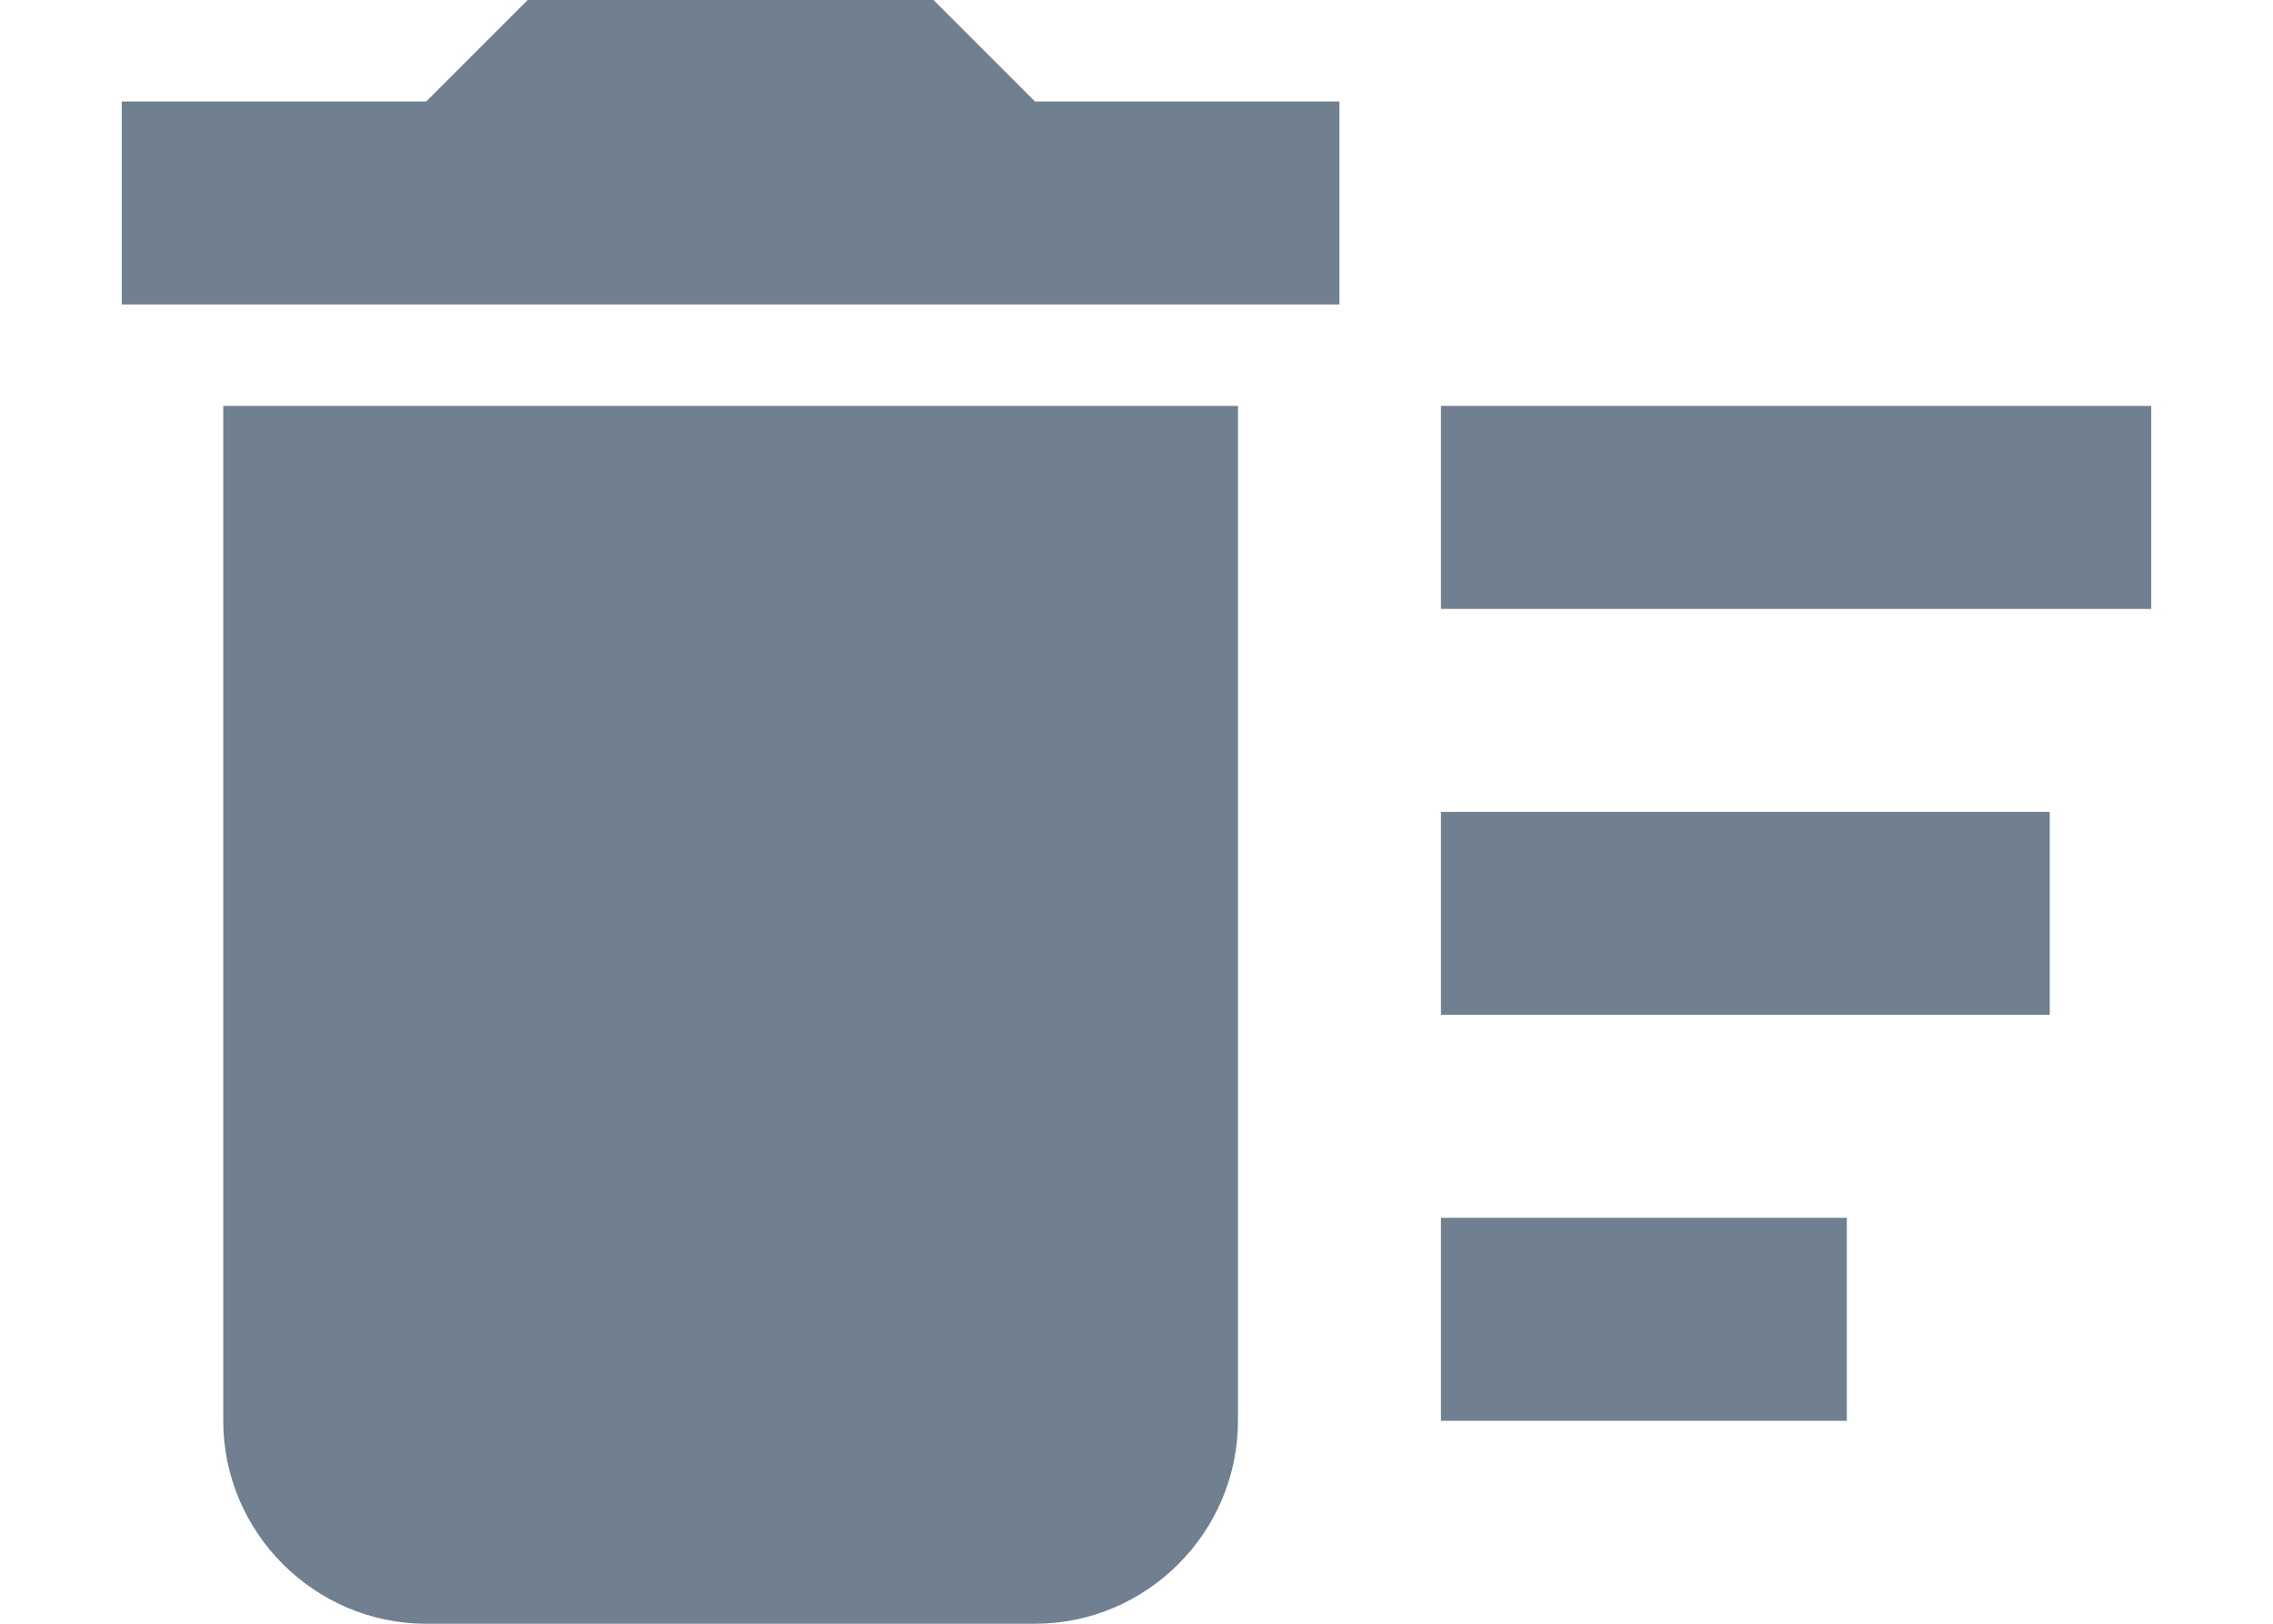 <svg width="28" height="20" viewBox="0 0 40 32" fill="none" xmlns="http://www.w3.org/2000/svg">
<path d="M26 24H34V28H26V24ZM26 8H40V12H26V8ZM26 16H38V20H26V16ZM2 28C2 30.2 3.8 32 6 32H18C20.2 32 22 30.2 22 28V8H2V28ZM24 2H18L16 0H8L6 2H0V6H24V2Z" fill="#708090"/>
</svg>
